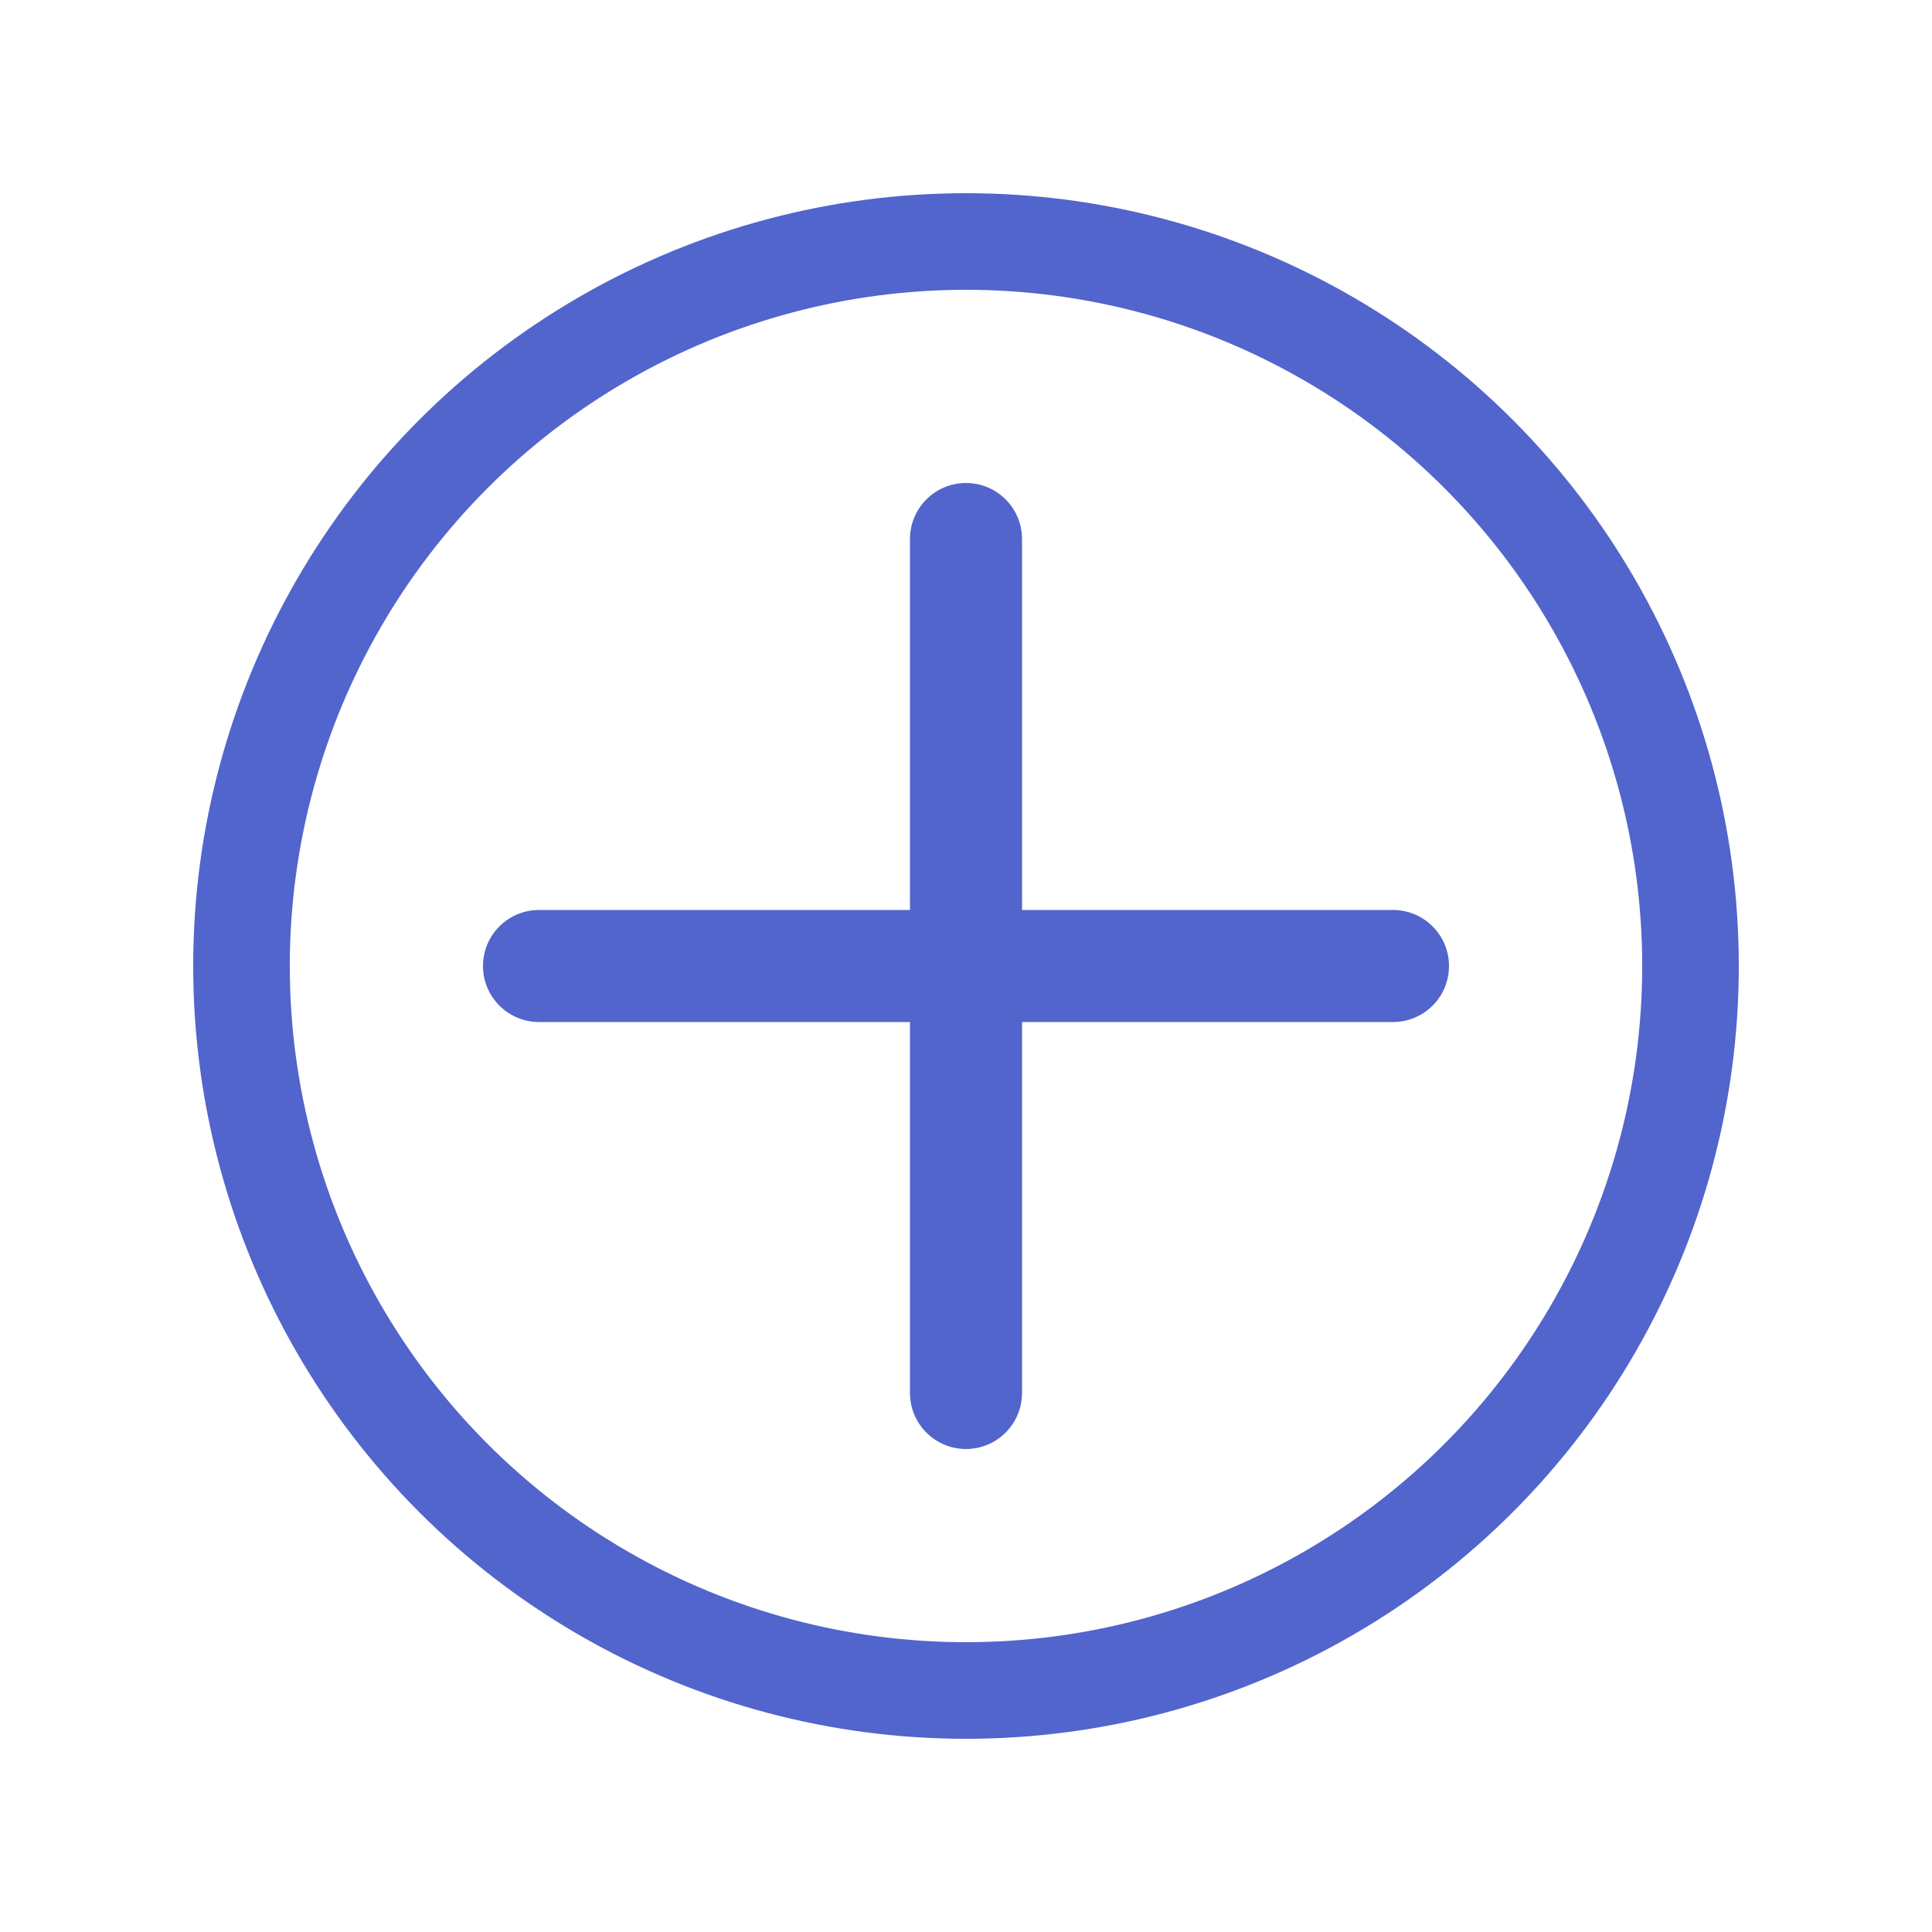 <svg width="20" height="20" viewBox="0 0 20 20" fill="none" xmlns="http://www.w3.org/2000/svg">
<path fill-rule="evenodd" clip-rule="evenodd" d="M10 5C9.679 5 9.42 5.26 9.42 5.58L9.42 9.42H5.58C5.26 9.42 5 9.679 5 10C5 10.321 5.26 10.58 5.58 10.58H9.42V14.42C9.42 14.74 9.679 15 10 15C10.32 15 10.58 14.74 10.58 14.42V10.58H14.42C14.74 10.58 15 10.321 15 10C15 9.679 14.74 9.42 14.42 9.42H10.58L10.58 5.58C10.58 5.26 10.321 5 10 5Z" fill="#5265CC"/>
<circle cx="10" cy="10" r="7.5" stroke="#5265CC"/>
</svg>
